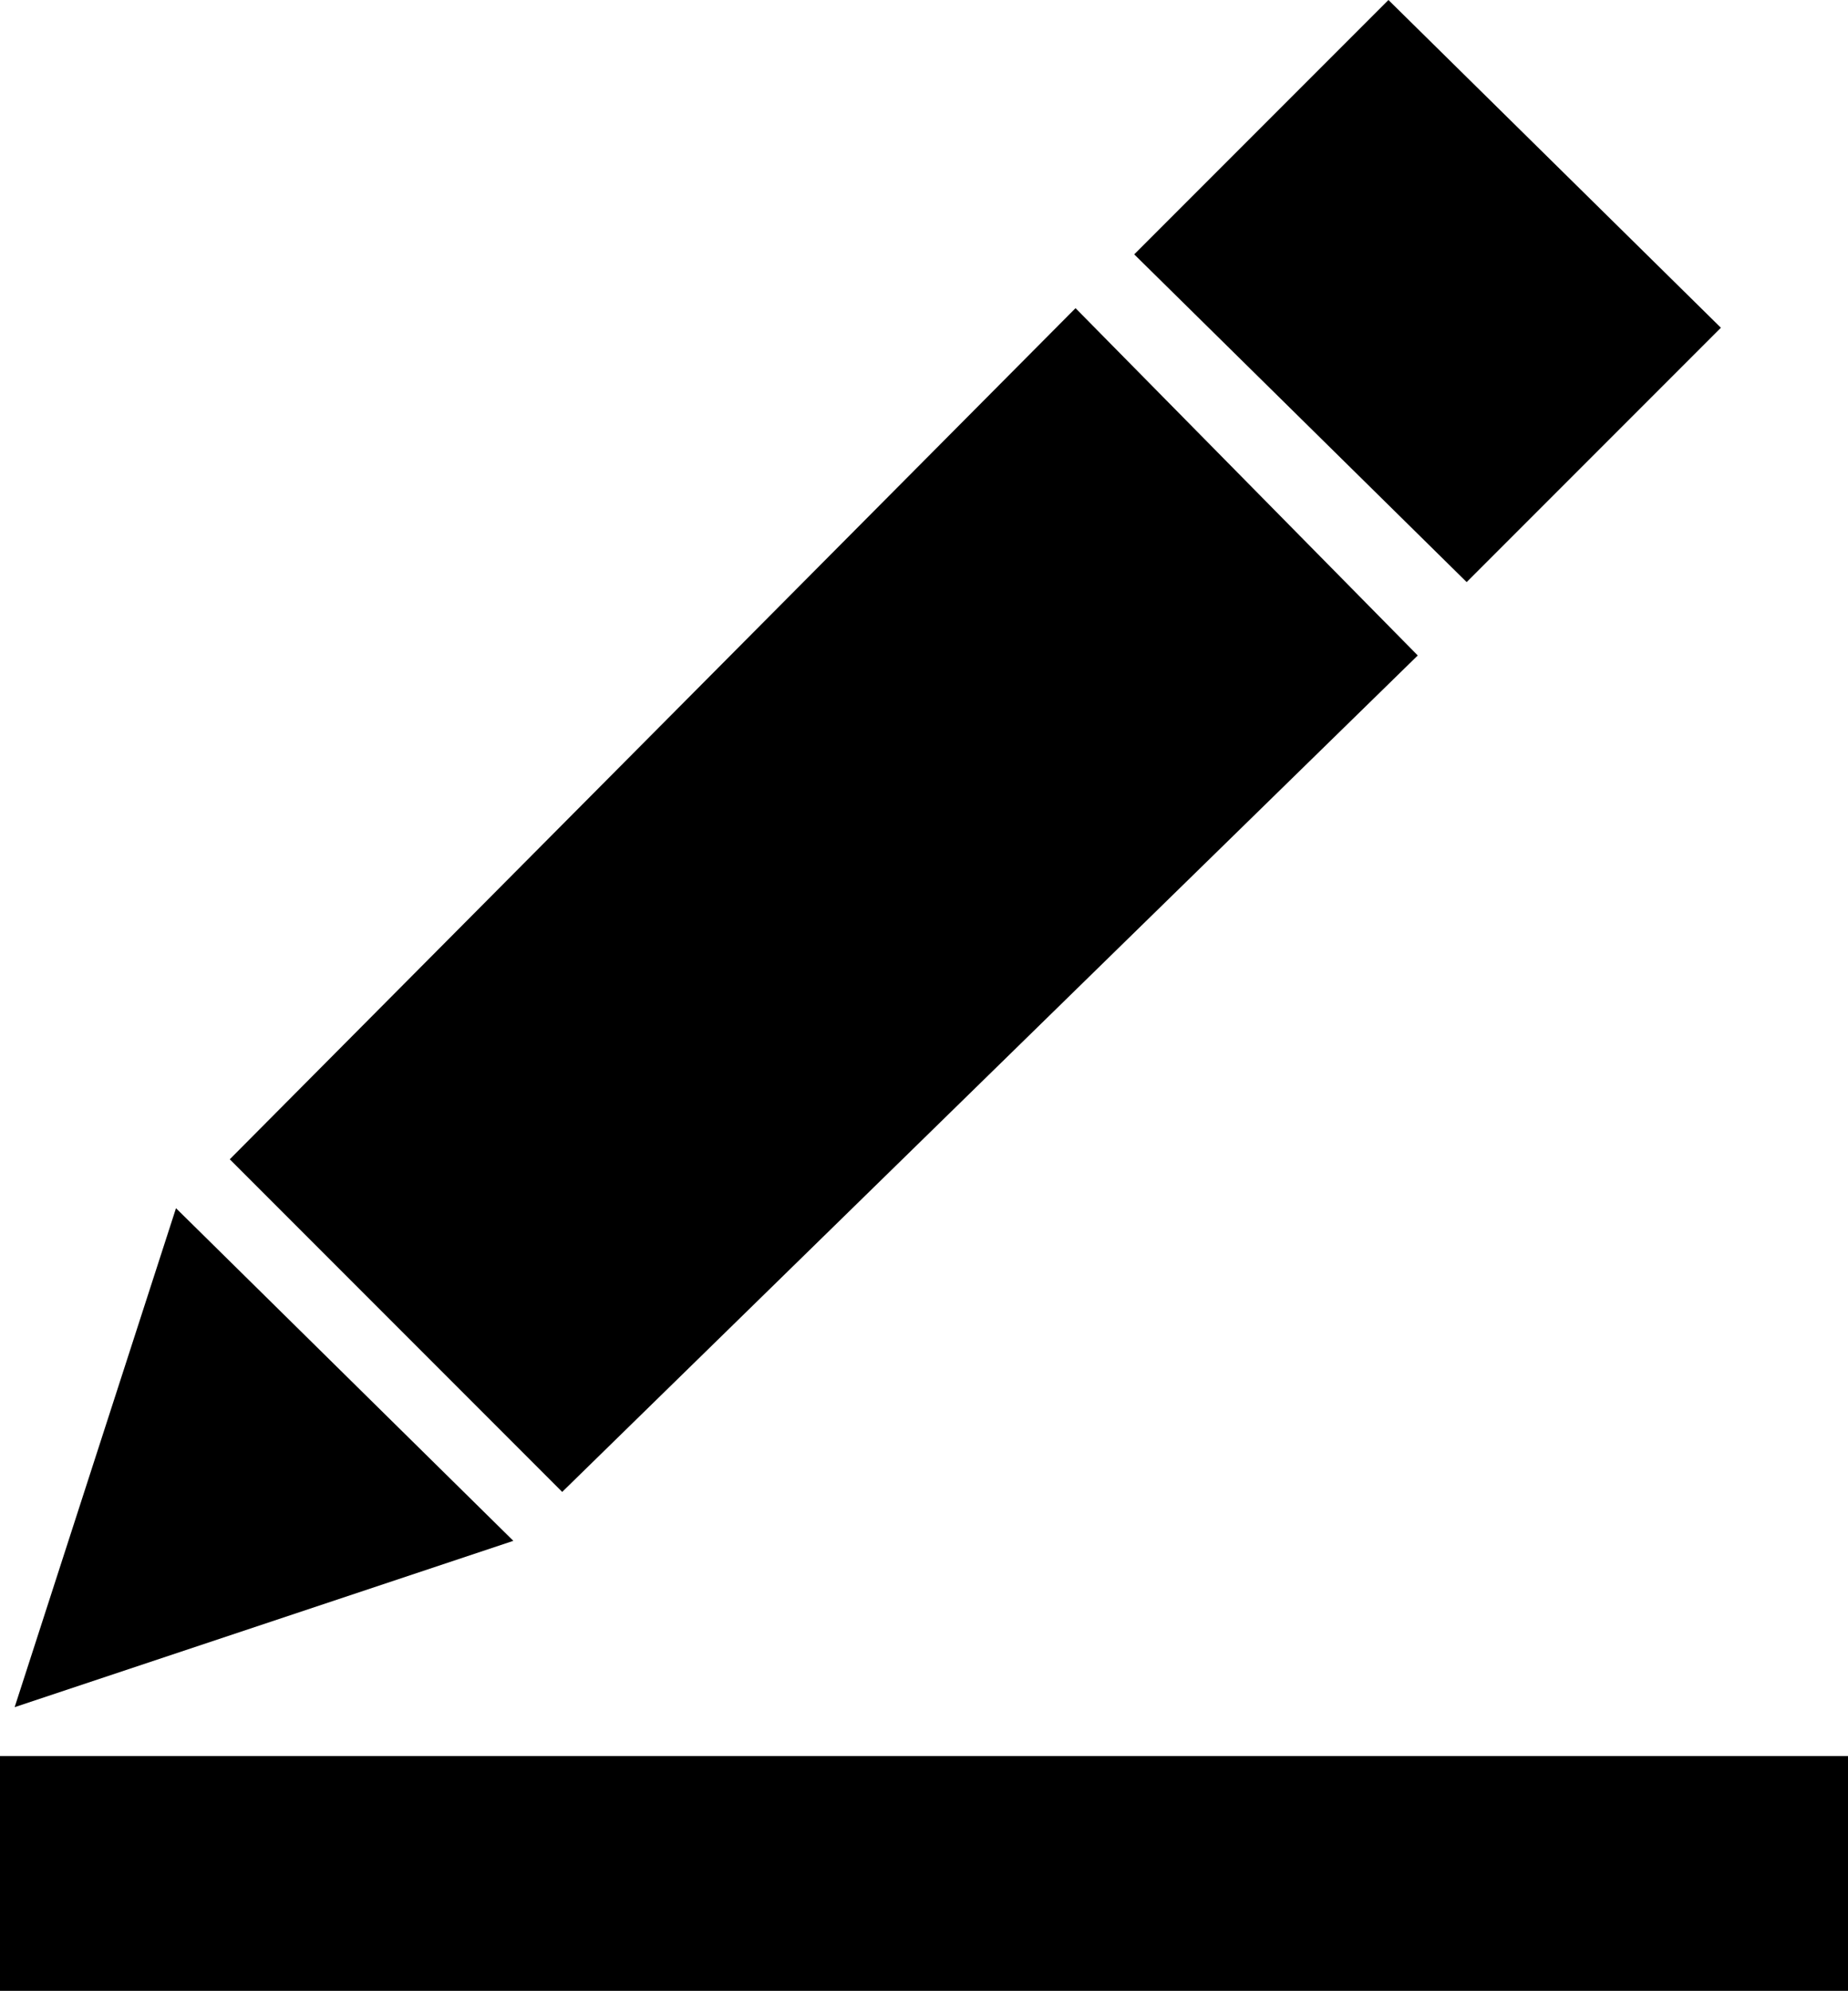 <svg version="1.1" xmlns="http://www.w3.org/2000/svg" xmlns:xlink="http://www.w3.org/1999/xlink" width="145.385" height="156.538" viewBox="0,0,145.385,156.538"><g transform="translate(-170.962,-81.812)"><g data-paper-data="{&quot;isPaintingLayer&quot;:true}" fill="#000000" fill-rule="nonzero" stroke-width="0" stroke-linecap="butt" stroke-linejoin="miter" stroke-miterlimit="10" stroke-dasharray="" stroke-dashoffset="0" style="mix-blend-mode: normal"><path d="M189.038,172.966l66.538,-66.923l26.923,27.308l-67.308,65.769z" stroke="#000000"/><path d="M260.192,101.812l20,-20l26.154,25.769l-20,20z" stroke="#000000"/><path d="M184.808,176.812l26.538,26.154l-39.231,13.077z" stroke="none"/><path d="M170.962,238.35v-18.462h145.385v18.462z" stroke="none"/></g></g></svg>